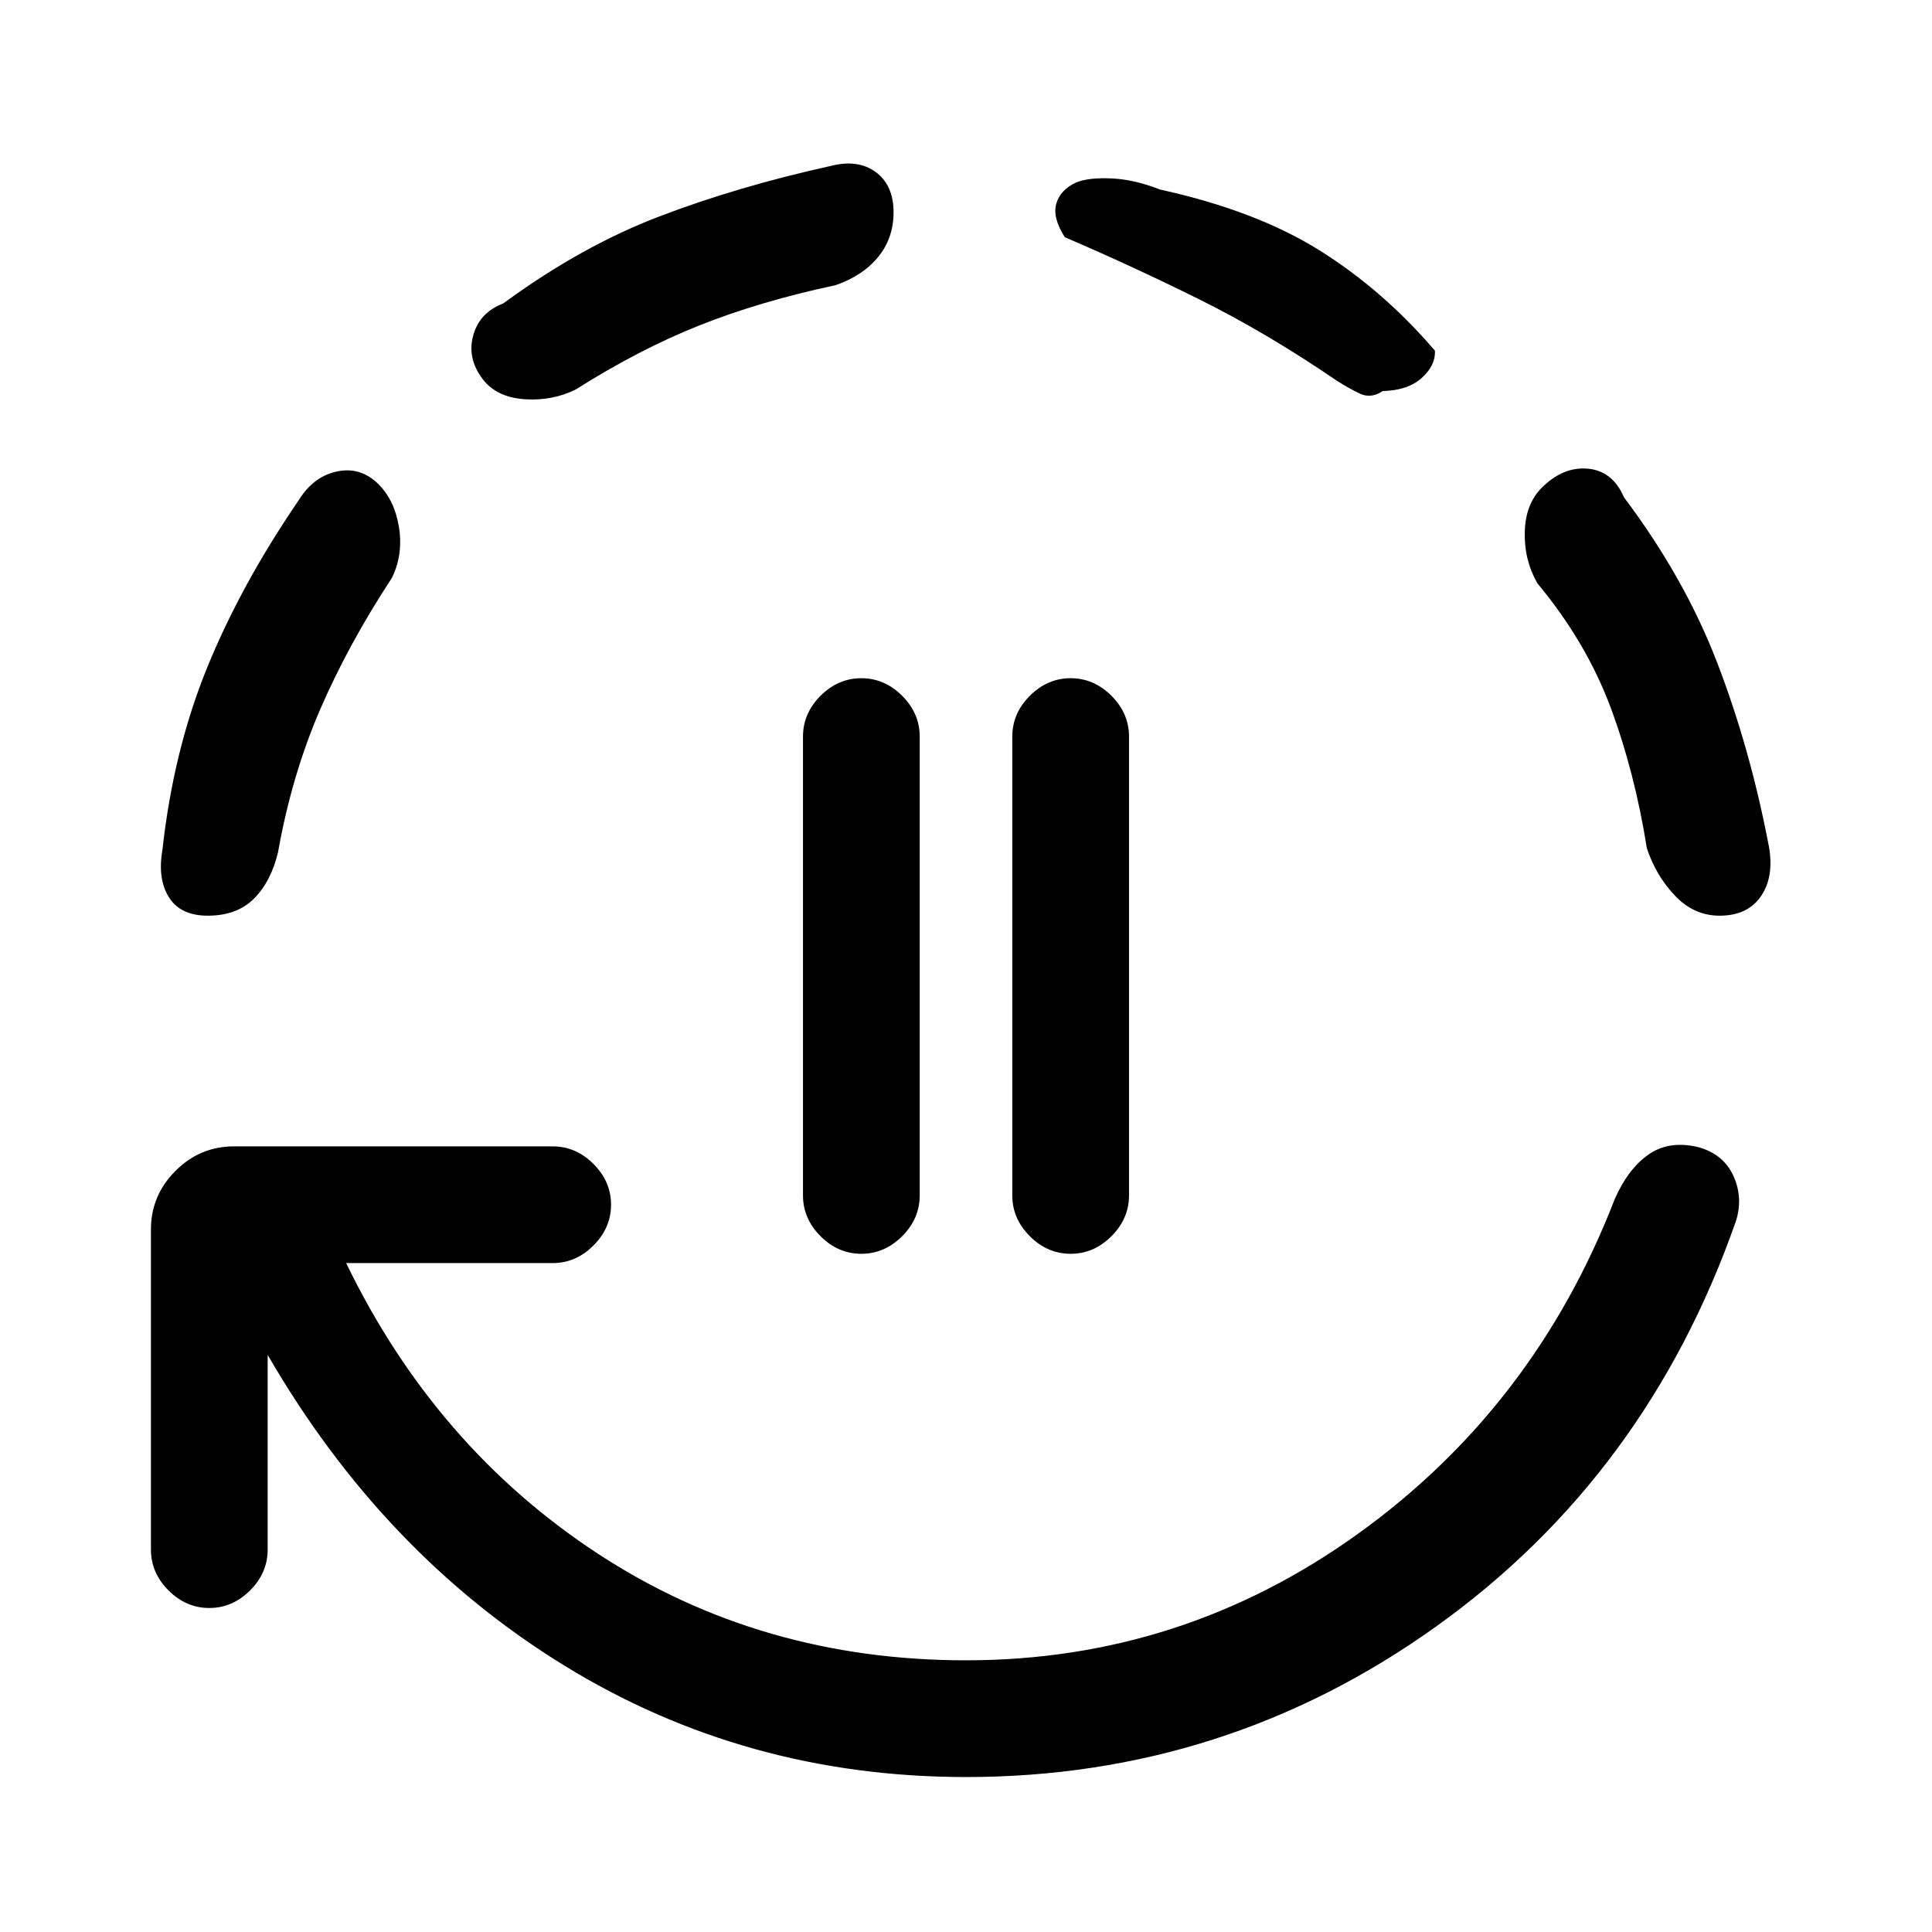 <svg xmlns="http://www.w3.org/2000/svg" height="20" viewBox="0 -960 960 960" width="20"><path d="M428-337q-11.54 0-20.27-8.73T399-366v-228q0-11.54 8.73-20.27T428-623q11.54 0 20.27 8.73T457-594v228q0 11.54-8.73 20.27T428-337Zm104 0q-11.54 0-20.27-8.73T503-366v-228q0-11.54 8.73-20.27T532-623q11.54 0 20.27 8.73T561-594v228q0 11.54-8.73 20.27T532-337ZM480-77q-109.46 0-199.58-55.38Q190.31-187.77 133-286.77V-190q0 11.54-8.73 20.27T104-161q-11.54 0-20.27-8.73T75-190v-159.08q0-16.92 12.19-29.11 12.19-12.19 29.12-12.19h158.31q11.53 0 20.26 8.73 8.74 8.73 8.74 20.27 0 11.53-8.74 20.26-8.73 8.74-20.26 8.74H172q44.38 91.61 125.23 144.5Q378.08-135 480-135q107.46 0 194.96-63 87.5-63 127.35-166.08 6.61-15.07 16.81-22.23 10.19-7.15 24.73-3.69 12.53 3.46 17.46 14.27 4.92 10.81 1.31 22.35-44.24 126.53-148.85 201.46Q609.15-77 480-77ZM103.23-505q-13.54 0-19.27-9.12-5.73-9.11-3.27-23.42 5.46-49.54 22.23-90.69t45.31-82.92q7.39-12.08 19.19-14.58 11.81-2.5 20.66 6.35 8.07 8.07 10.19 21.5 2.11 13.42-3.5 24.96-21.92 33.46-35.89 65.92-13.96 32.46-20.73 70.46-3.46 14.54-11.92 23.04t-23 8.5Zm182.85-261.46q-11.31 5.61-24.73 4.88-13.43-.73-20.5-8.8Q232-781 235-792.81t15.08-16.42q38.54-28.31 77.46-43.19 38.92-14.89 85.23-25.12 13.54-3.46 22.38 3.04Q444-868 444-854.46q0 12.77-7.62 22.11-7.61 9.35-21.15 14.04-37.54 8-67.61 19.96-30.08 11.97-61.54 31.89Zm401 .77q-5.85 3.92-11.47 1.23-5.61-2.69-11.38-6.39-35.08-23.92-68.19-40.34-33.12-16.43-66.96-30.96-6.16-9.7-4.23-16.58 1.92-6.89 9.84-10.58 6.08-2.54 17.54-2.04 11.46.5 24.08 5.5 47.69 10.47 79.31 30.23 31.61 19.77 57.38 49.85.38 7.31-6.5 13.54-6.88 6.23-19.42 6.54ZM854.46-505q-12.77 0-22.23-10t-13.92-23.54q-6-37.77-18.08-70.11-12.08-32.35-36.31-61.5-6.61-11.54-6.27-25.47.35-13.92 8.43-22 10.61-10.61 22.92-9.5 12.31 1.12 17.92 14.2 30.08 40 46.23 81.92 16.16 41.92 25.39 89.46 3.46 16.08-3.16 26.31Q868.77-505 854.46-505Z"/></svg>